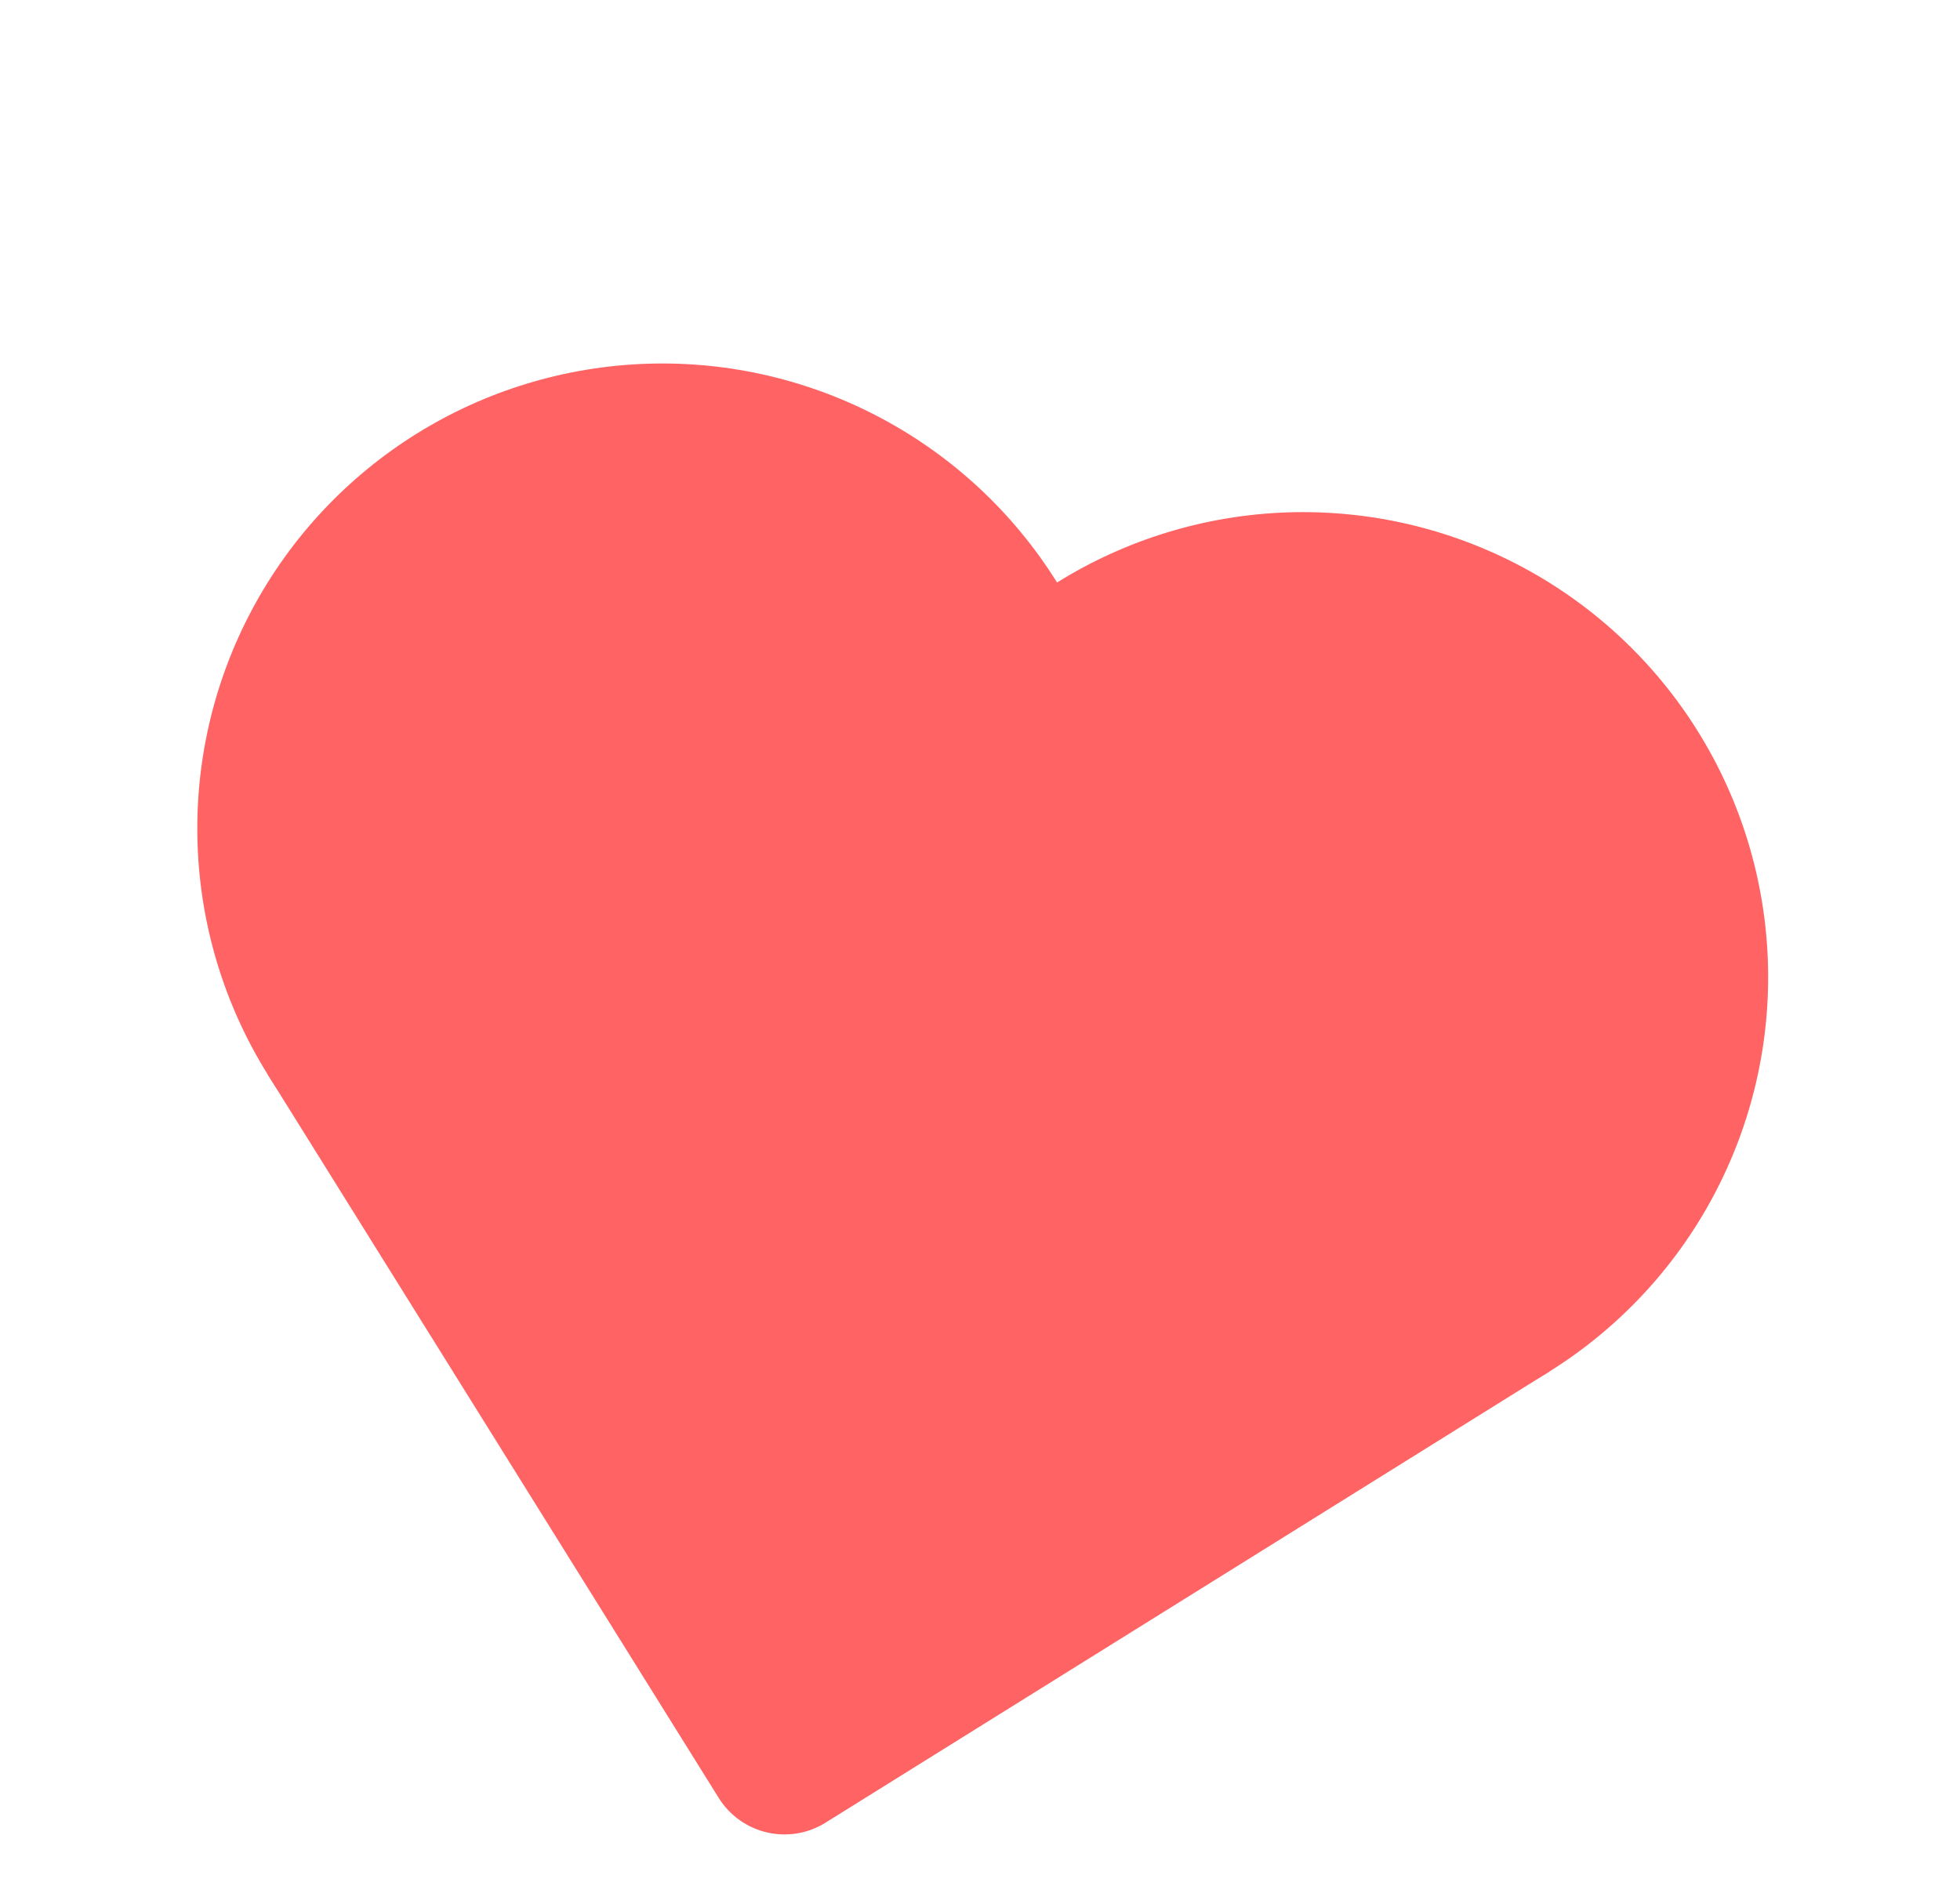 <svg width="59" height="57" viewBox="0 0 59 57" fill="none" xmlns="http://www.w3.org/2000/svg">
<path d="M8.058 32.35L31.819 17.538L46.631 41.3L24.849 54.877C23.756 55.559 22.317 55.225 21.635 54.131L8.058 32.35Z" fill="#FF6363"/>
<circle cx="19.939" cy="24.944" r="14" transform="rotate(-31.937 19.939 24.944)" fill="#FF6363"/>
<circle cx="39.225" cy="29.419" r="14" transform="rotate(-31.937 39.225 29.419)" fill="#FF6363"/>
</svg>
